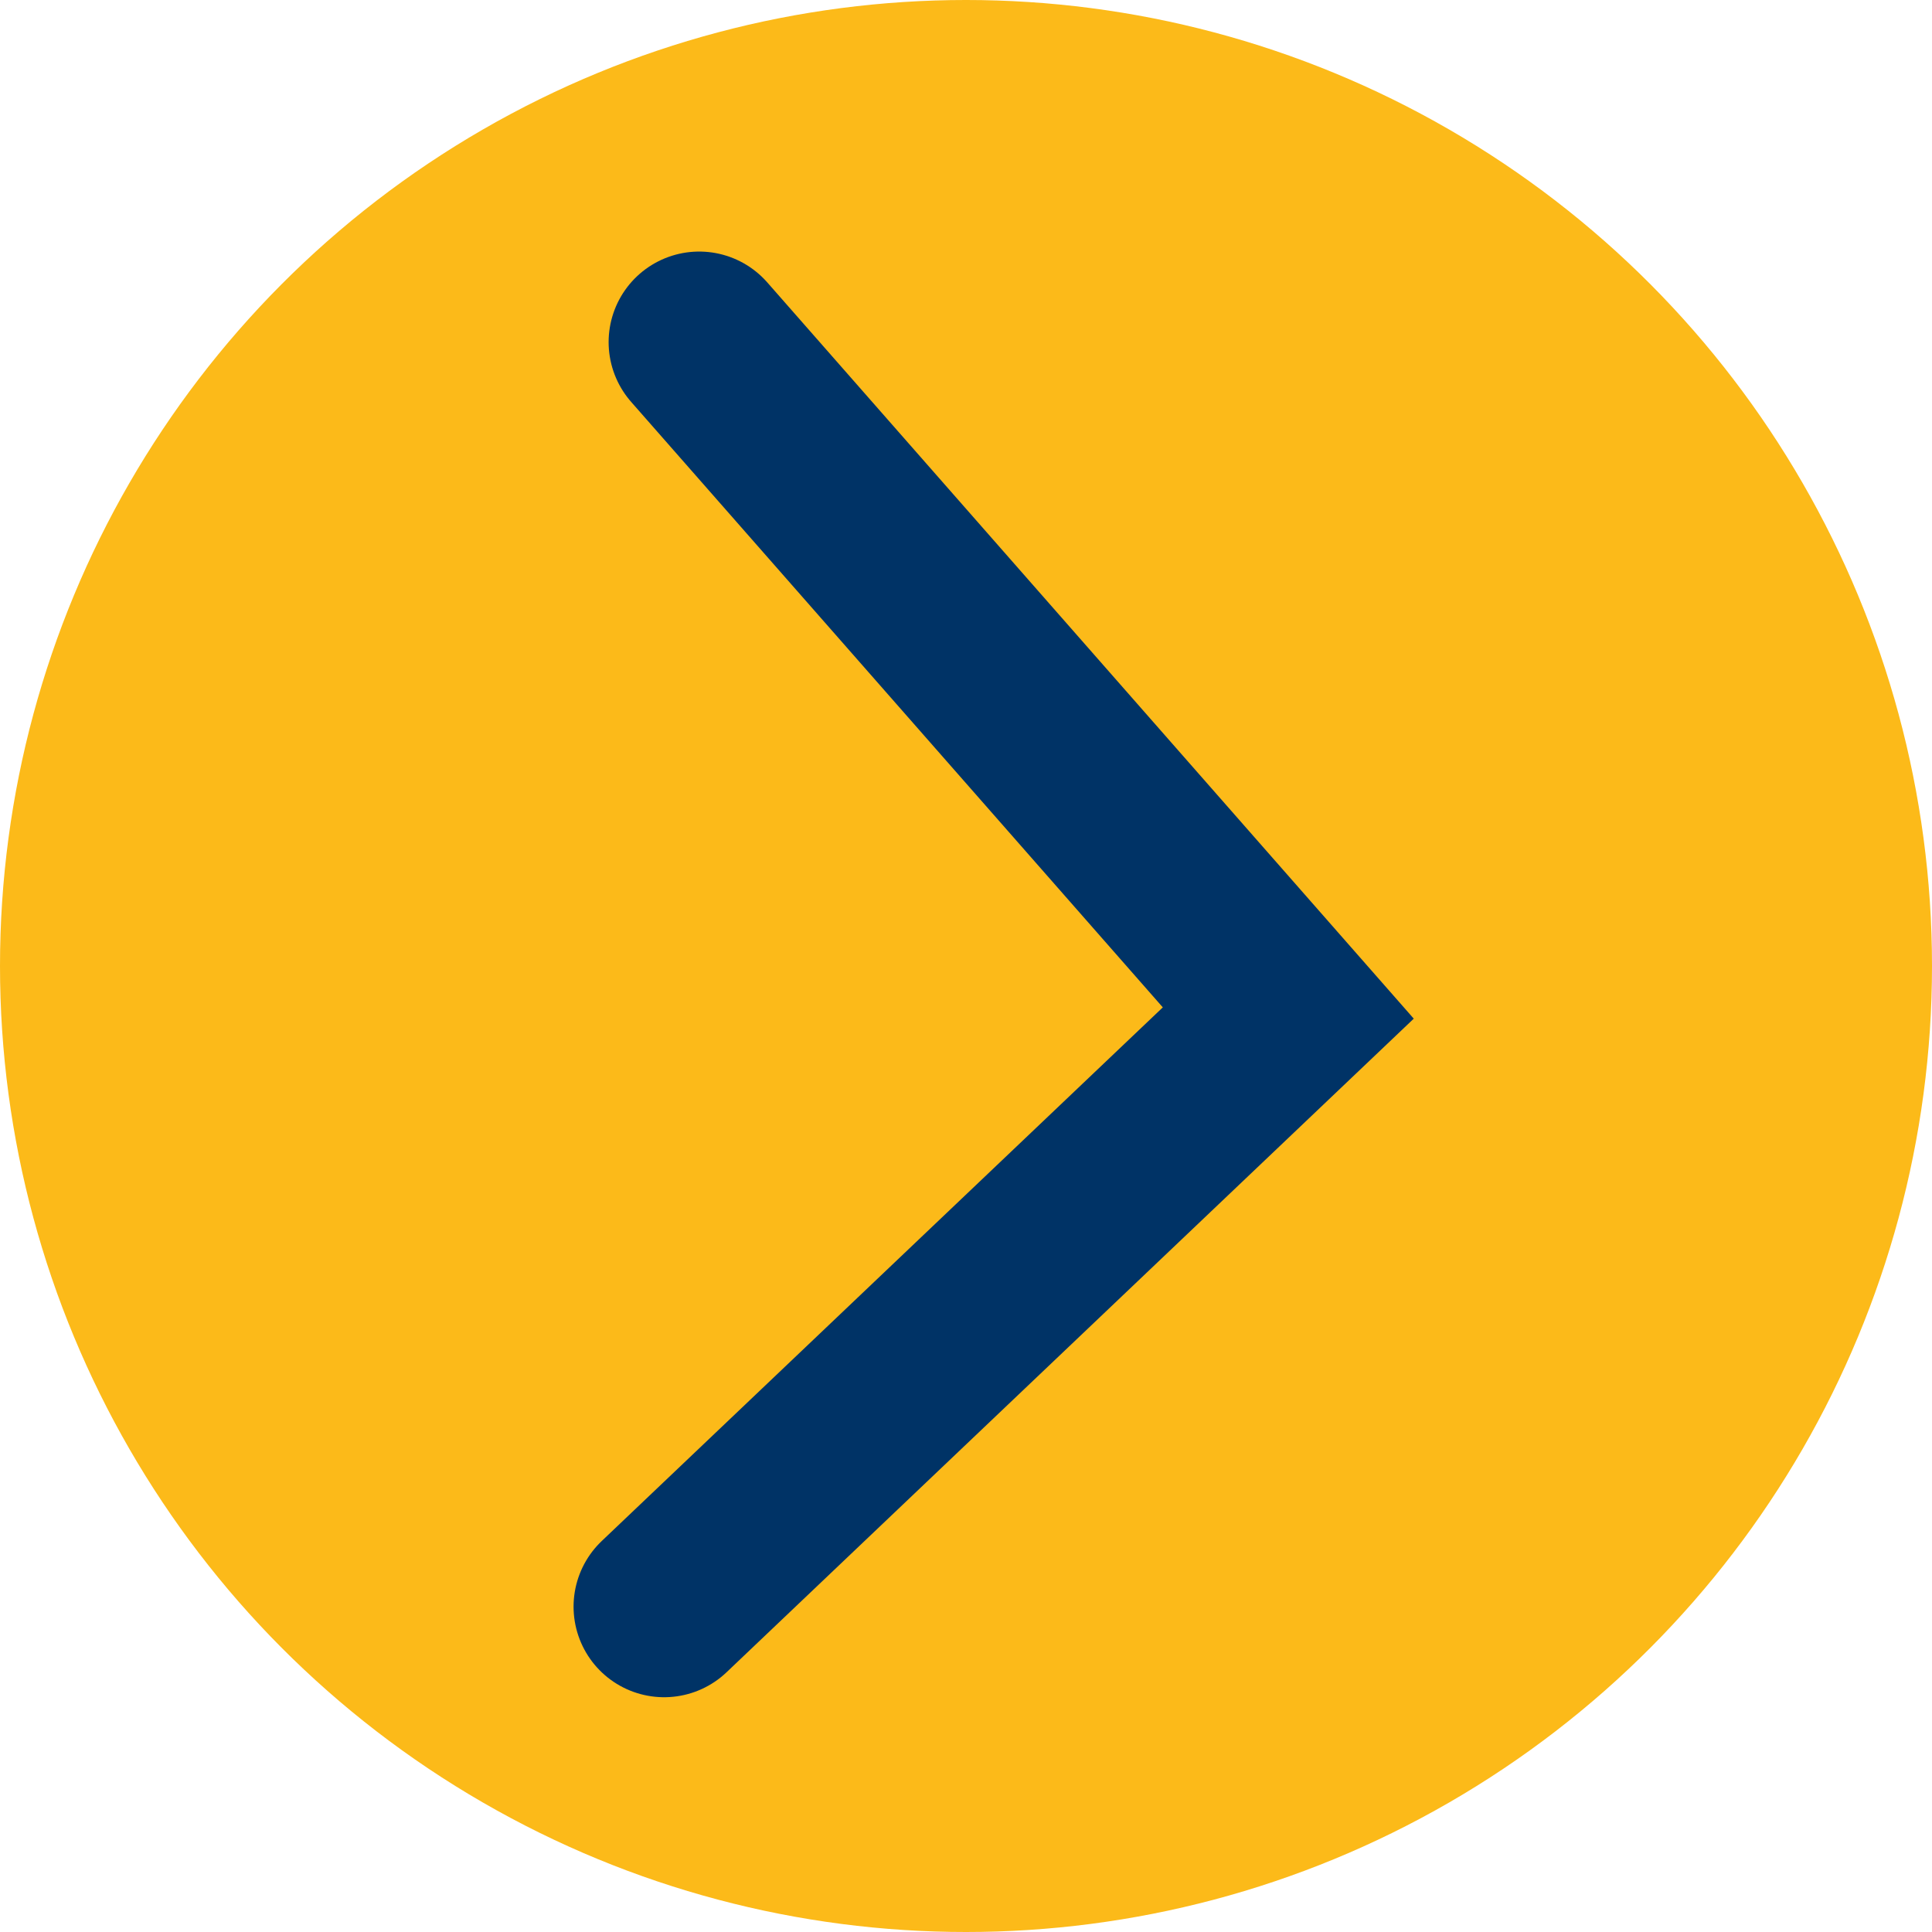<svg xmlns="http://www.w3.org/2000/svg" width="48" height="48" viewBox="0 0 48 48">
  <g id="Group_567" data-name="Group 567" transform="translate(-567 -1373)">
    <circle id="Ellipse_32" data-name="Ellipse 32" cx="24" cy="24" r="24" transform="translate(567 1373)" fill="#fcba19"/>
    <path id="Path_147" data-name="Path 147" d="M.871,0,15.507,16.668,0,31.417" transform="translate(583.5 1381.5)" fill="none" stroke="#036" stroke-linecap="round" stroke-width="4.5"/>
  </g>
</svg>
